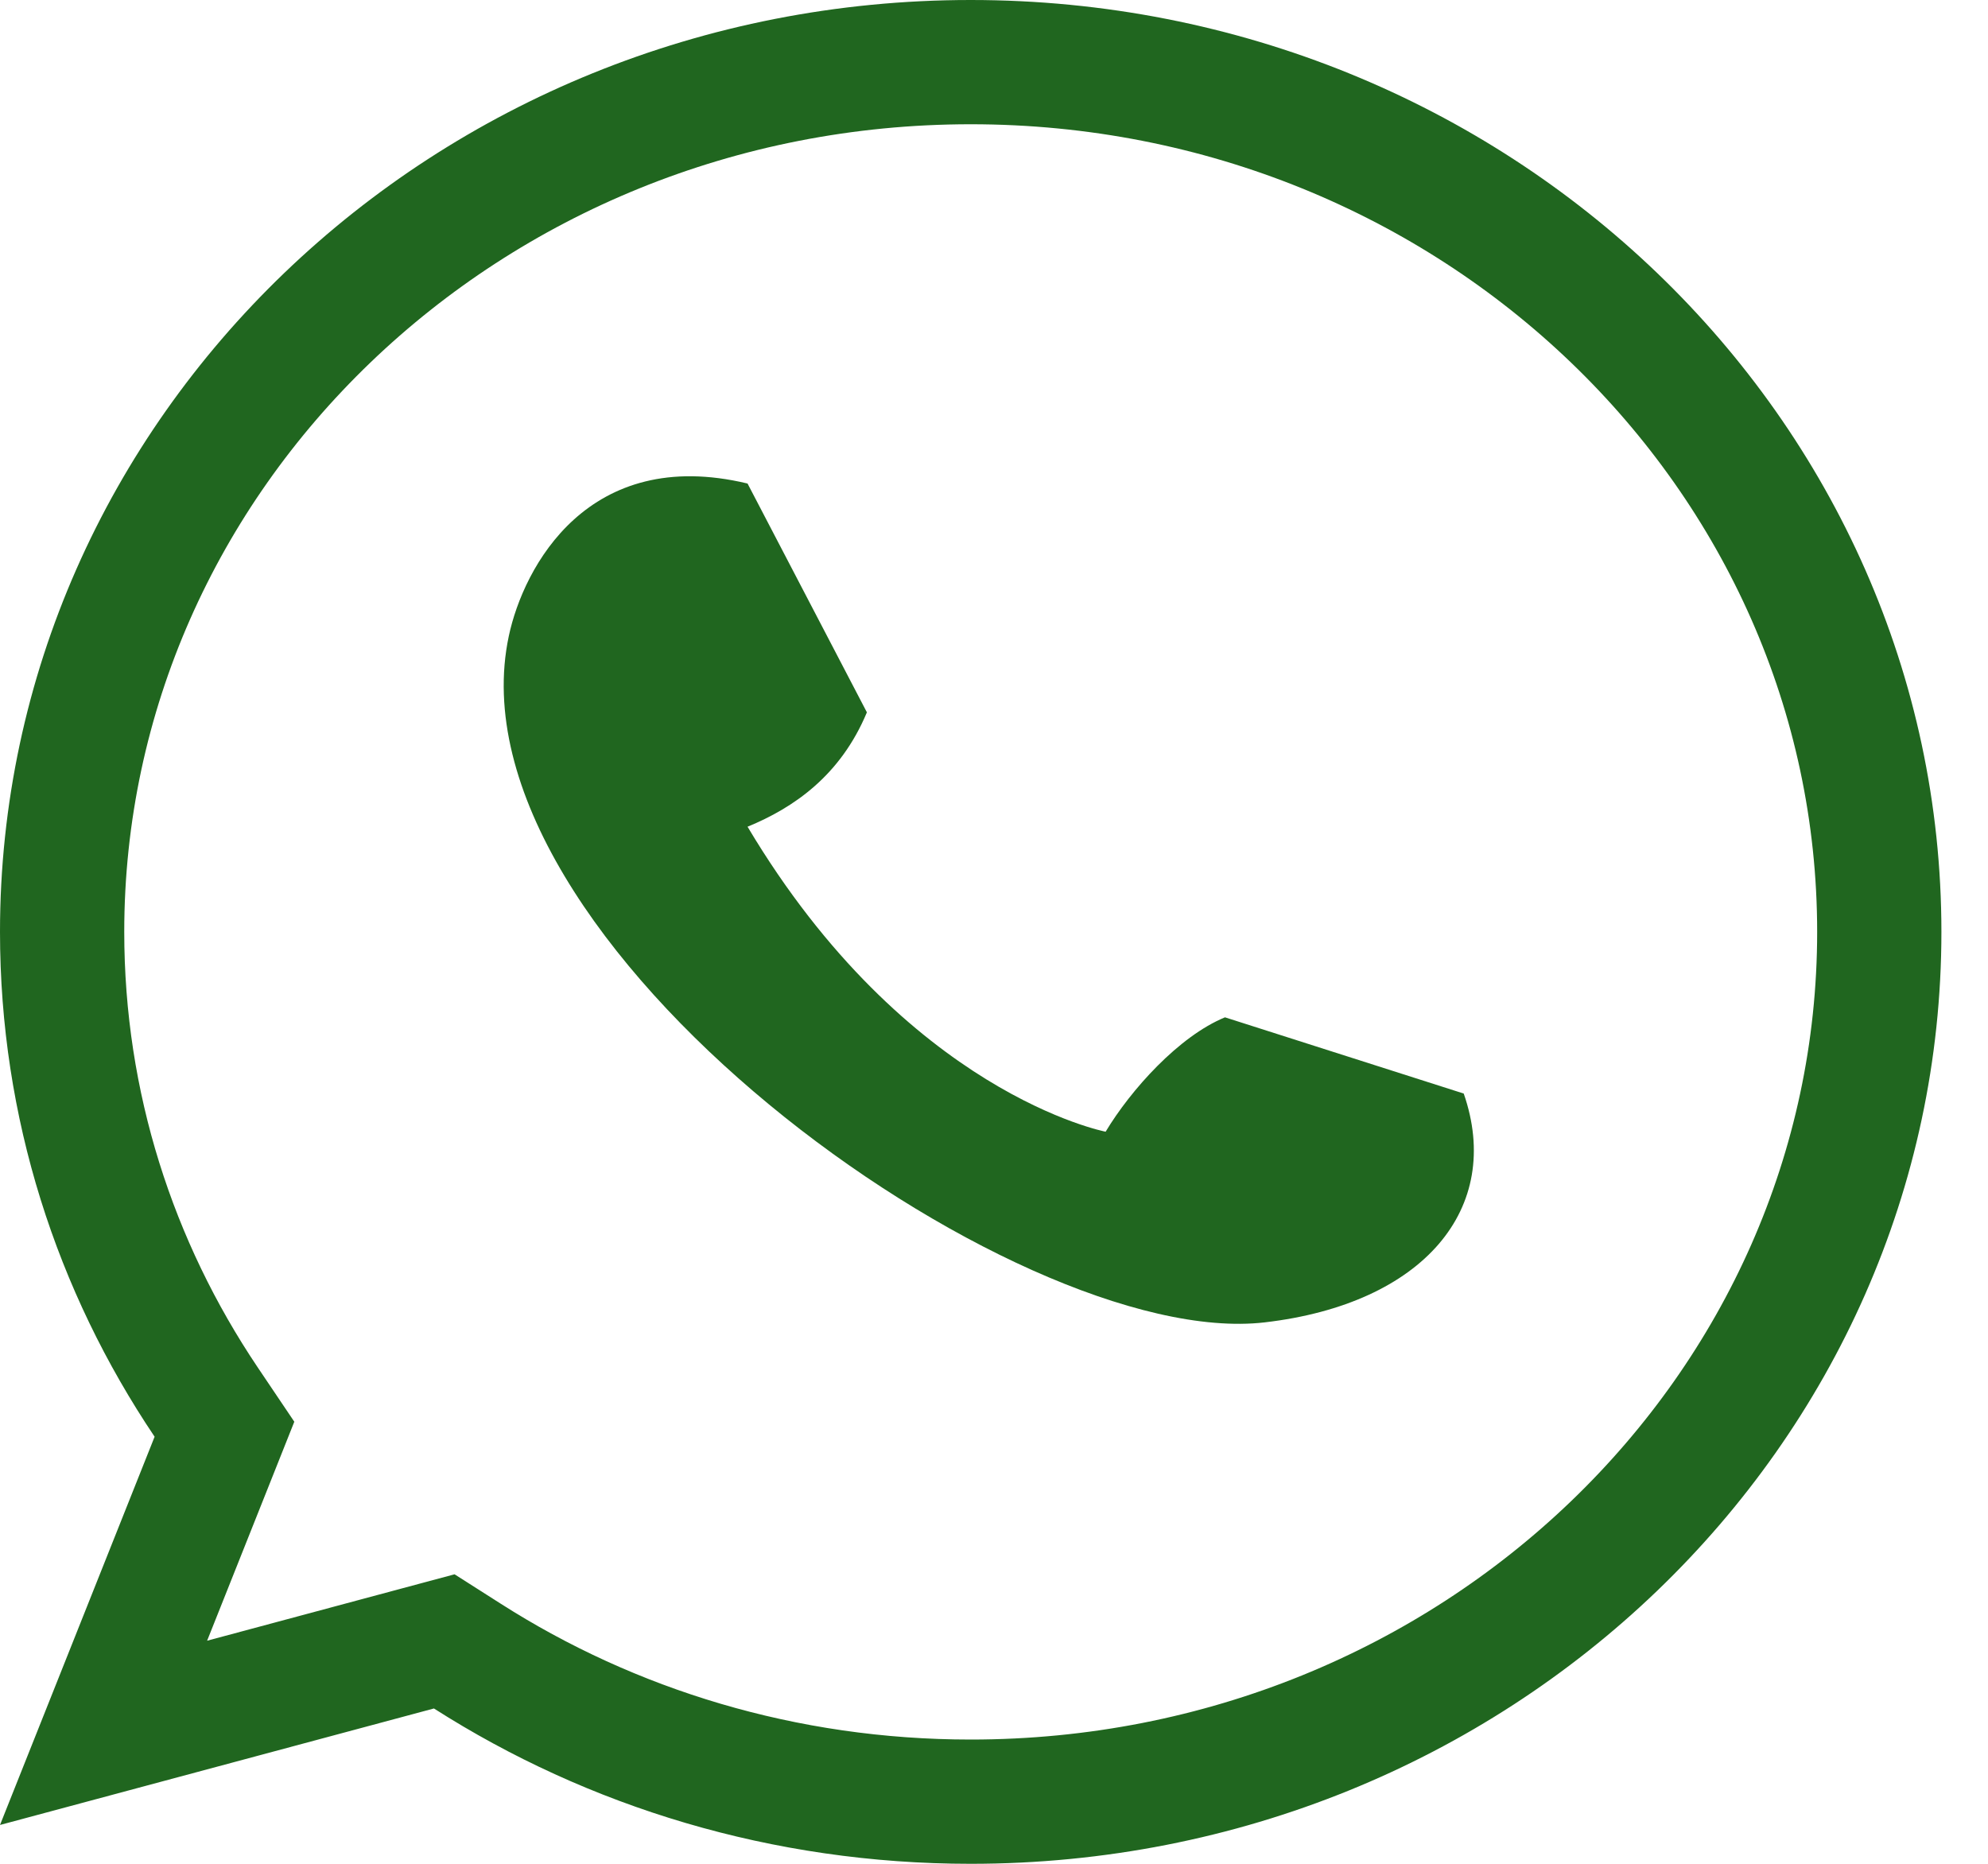 <svg width="32" height="30" viewBox="0 0 32 30" fill="none" xmlns="http://www.w3.org/2000/svg">
<path d="M23.561 17.602L19.718 16.375C18.975 16.68 18.201 17.543 17.797 18.216C17.797 18.216 14.594 17.603 12.033 13.307C12.775 13.002 13.528 12.486 13.954 11.466L12.033 7.783C9.471 7.168 8.427 9.122 8.19 10.238C7.145 15.147 16.348 21.751 20.358 21.285C22.92 20.987 24.201 19.444 23.561 17.602Z" fill="#20661F"/>
<path d="M3.418 23.495L3.613 23.005L3.318 22.567C1.85 20.383 1 17.787 1 15C1 7.306 7.509 1 15.625 1C23.741 1 30.25 7.306 30.25 15C30.25 22.694 23.741 29 15.625 29C12.624 29 9.84 28.136 7.523 26.657L7.151 26.42L6.726 26.534L1.667 27.892L3.418 23.495Z" stroke="#20661F" stroke-width="2"/>
</svg>

